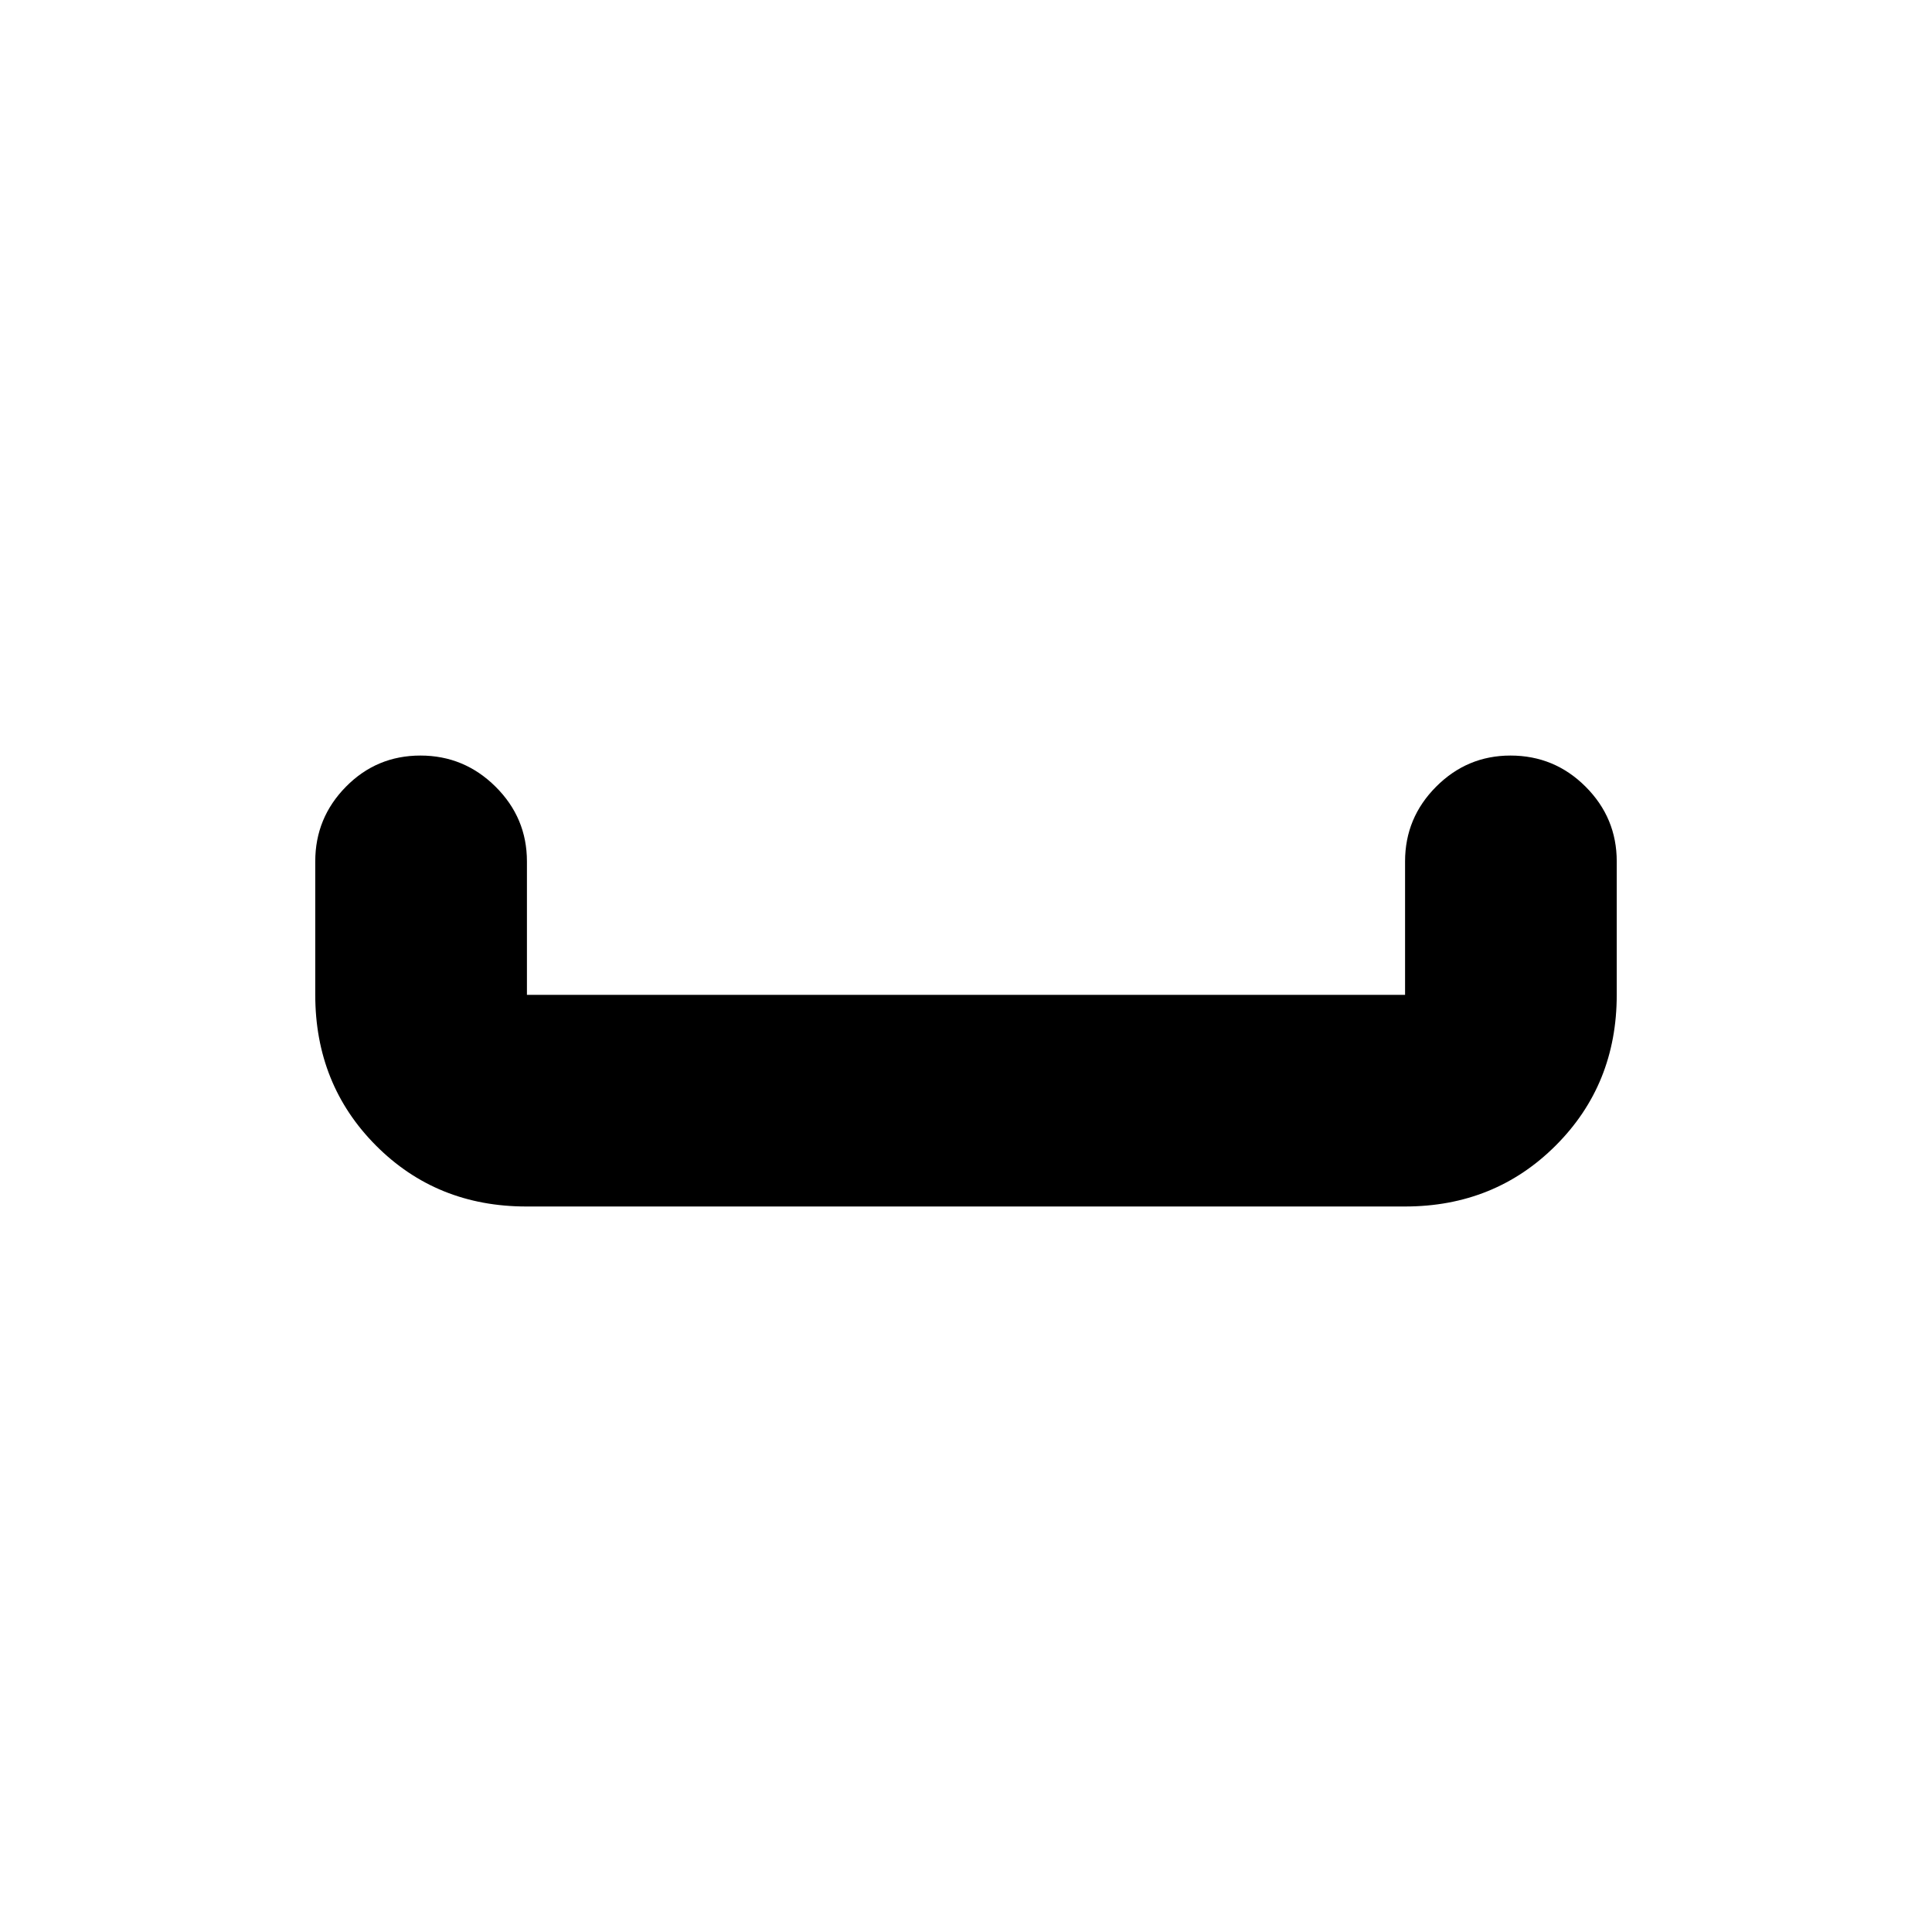 <svg xmlns="http://www.w3.org/2000/svg" height="20" viewBox="0 -960 960 960" width="20"><path d="M261.54-360.5q-44.58 0-74.74-30.3-30.15-30.3-30.15-74.87v-66.31q0-21.64 15.25-37.11 15.24-15.48 37.01-15.48 21.76 0 37.34 15.48 15.58 15.47 15.58 37.11v66.31h436.34v-66.31q0-21.64 15.42-37.11 15.41-15.48 36.96-15.48 21.88 0 37.34 15.48 15.46 15.47 15.46 37.11v66.31q0 44.57-30.32 74.87-30.31 30.3-74.9 30.3H261.54Z"/></svg>